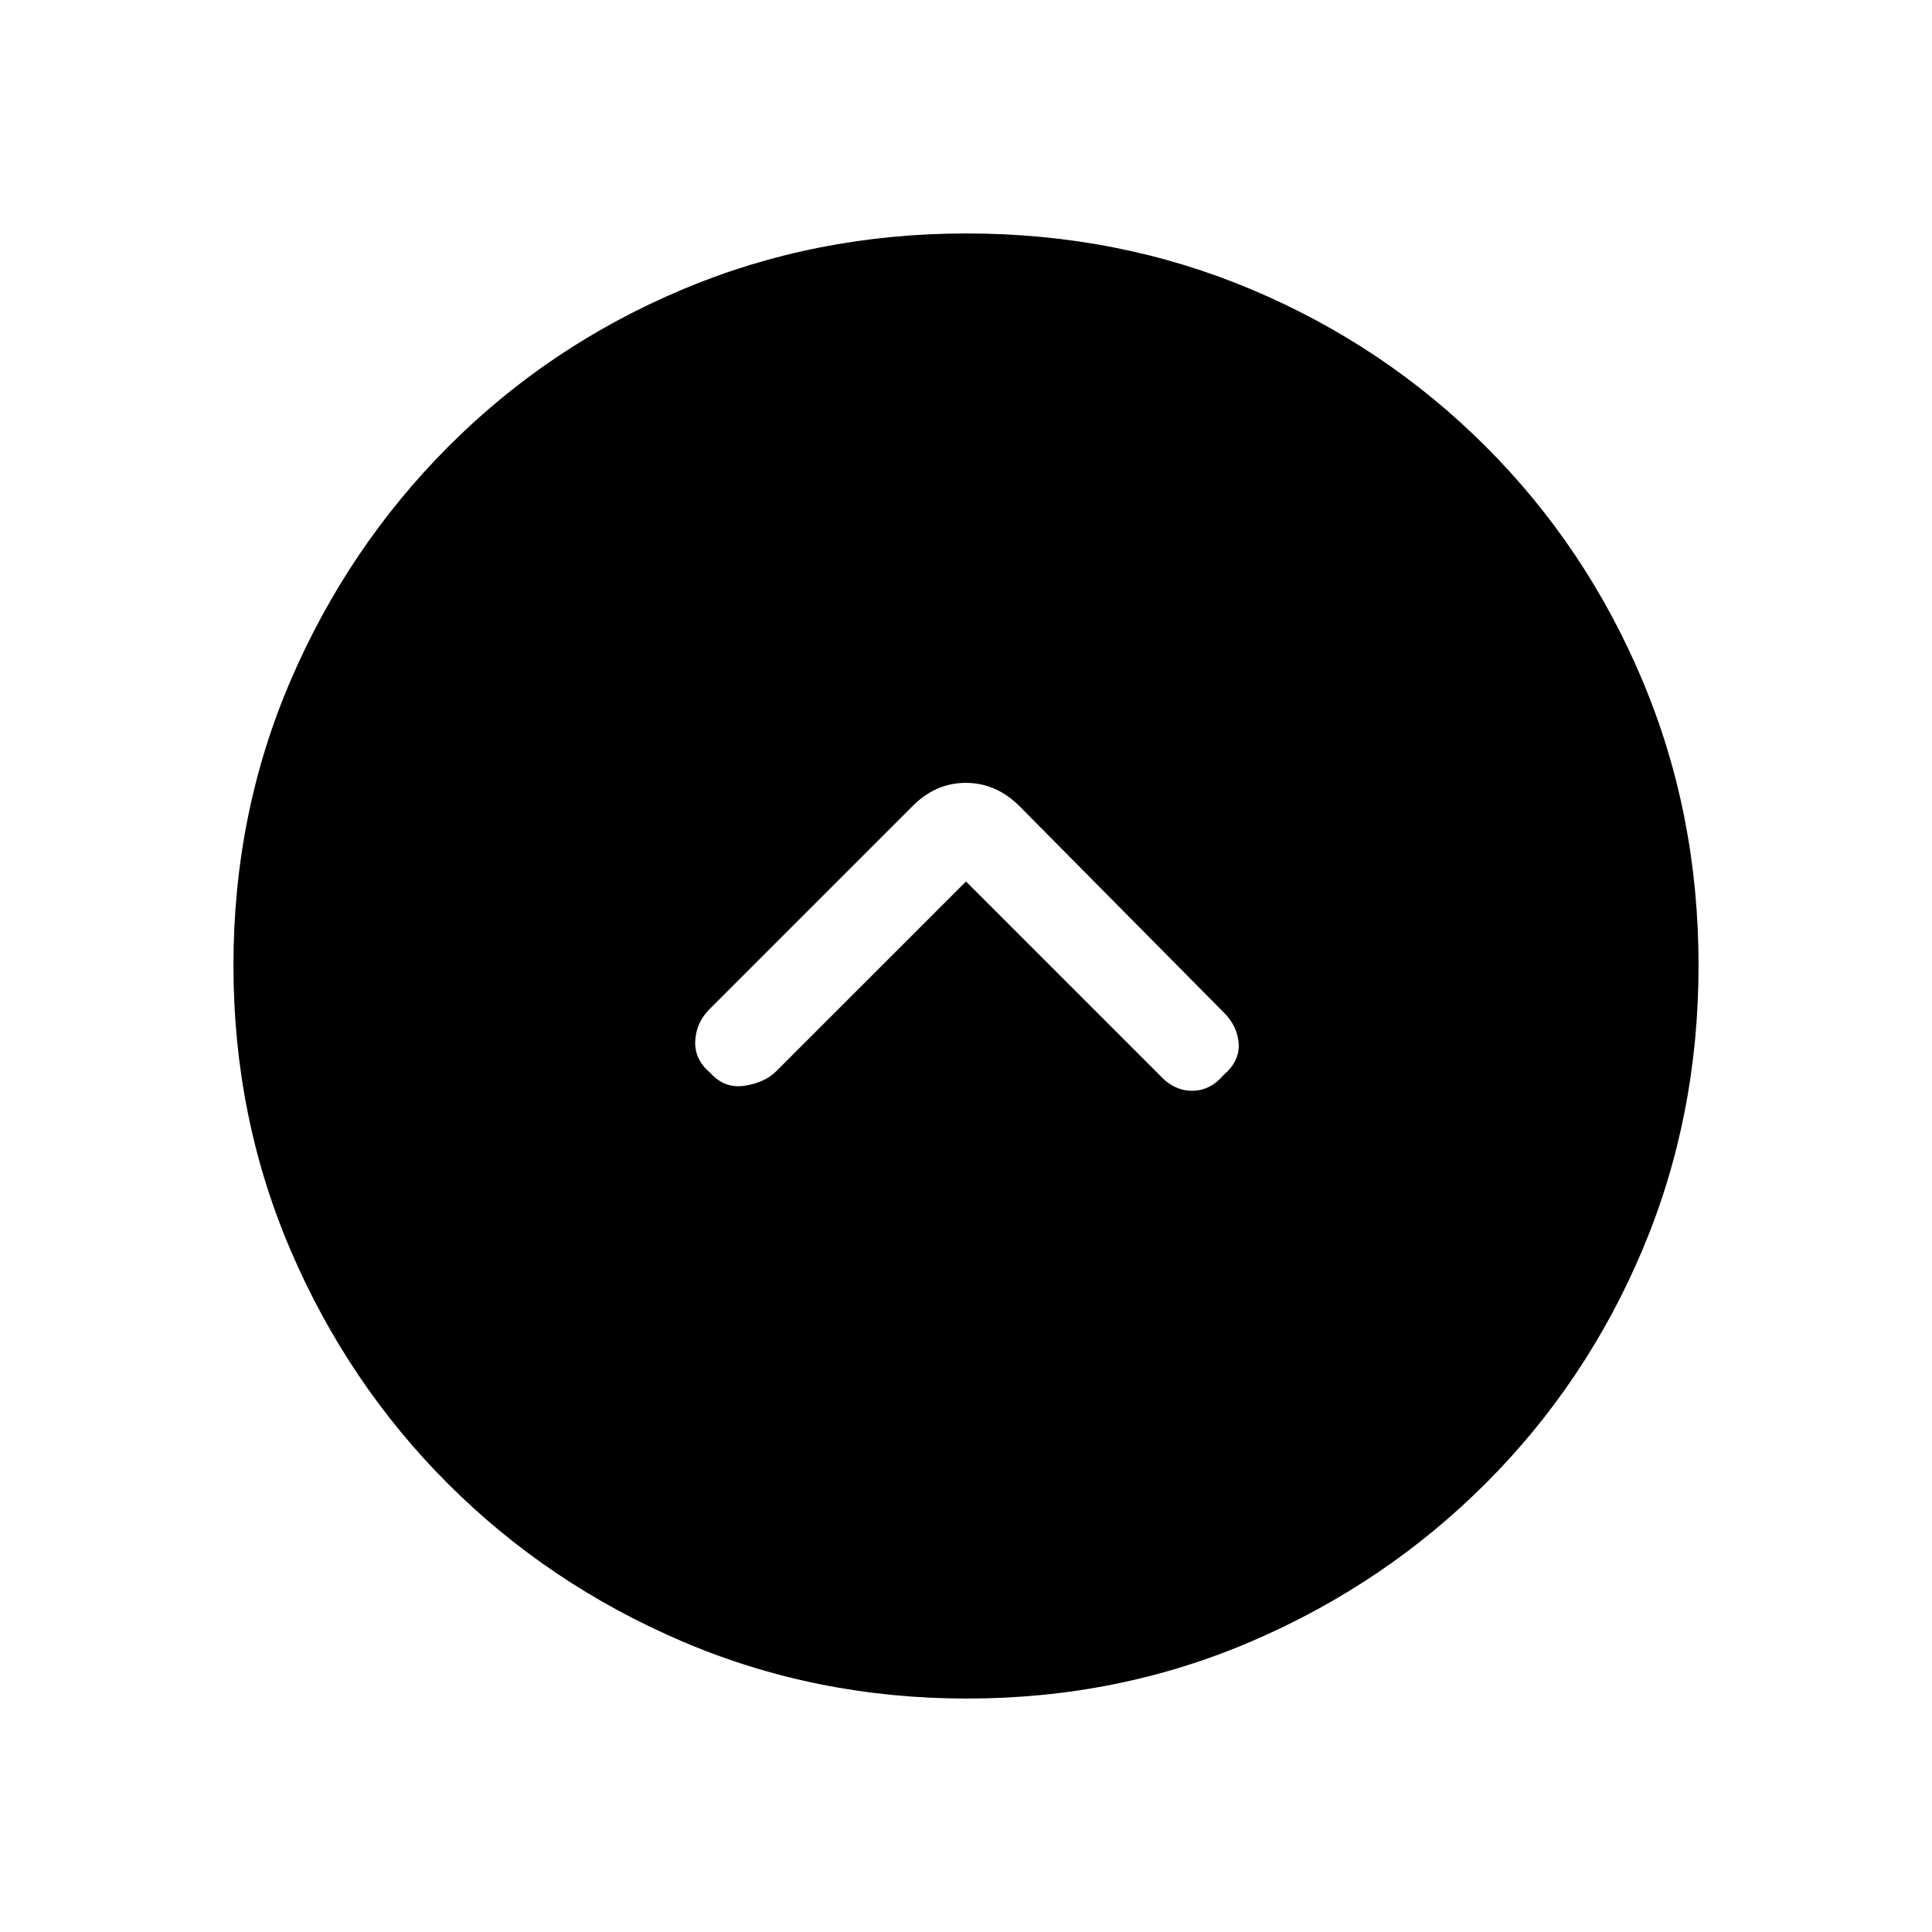 <svg xmlns="http://www.w3.org/2000/svg" height="20" viewBox="0 -960 960 960" width="20"><path d="m480-522 96 96q7.25 8 16.292 8 9.041 0 15.708-7.826 8-6.841 7.5-15.507-.5-8.667-7.439-15.606L506.939-559.061Q495.182-571 479.909-571q-15.273 0-26.909 12L352.853-458.853q-6.853 6.671-7.391 15.944-.539 9.273 7.538 16.083 7 7.826 17 6.326t15.766-7.266L480-522Zm.45 406q-75.09 0-141.488-28.411-66.399-28.412-116.234-78.188-49.836-49.777-78.282-116.053Q116-404.929 116-480.284q0-75.612 28.47-141.736 28.471-66.123 78.348-116.126 49.878-50.002 116.052-77.928Q405.045-844 480.284-844q75.602 0 141.718 27.891 66.115 27.892 116.13 77.848 50.016 49.957 77.942 116.243Q844-555.732 844-480.366q0 75.366-27.891 141.424-27.892 66.059-77.835 115.996-49.943 49.936-116.211 78.441Q555.795-116 480.45-116Z"/></svg>